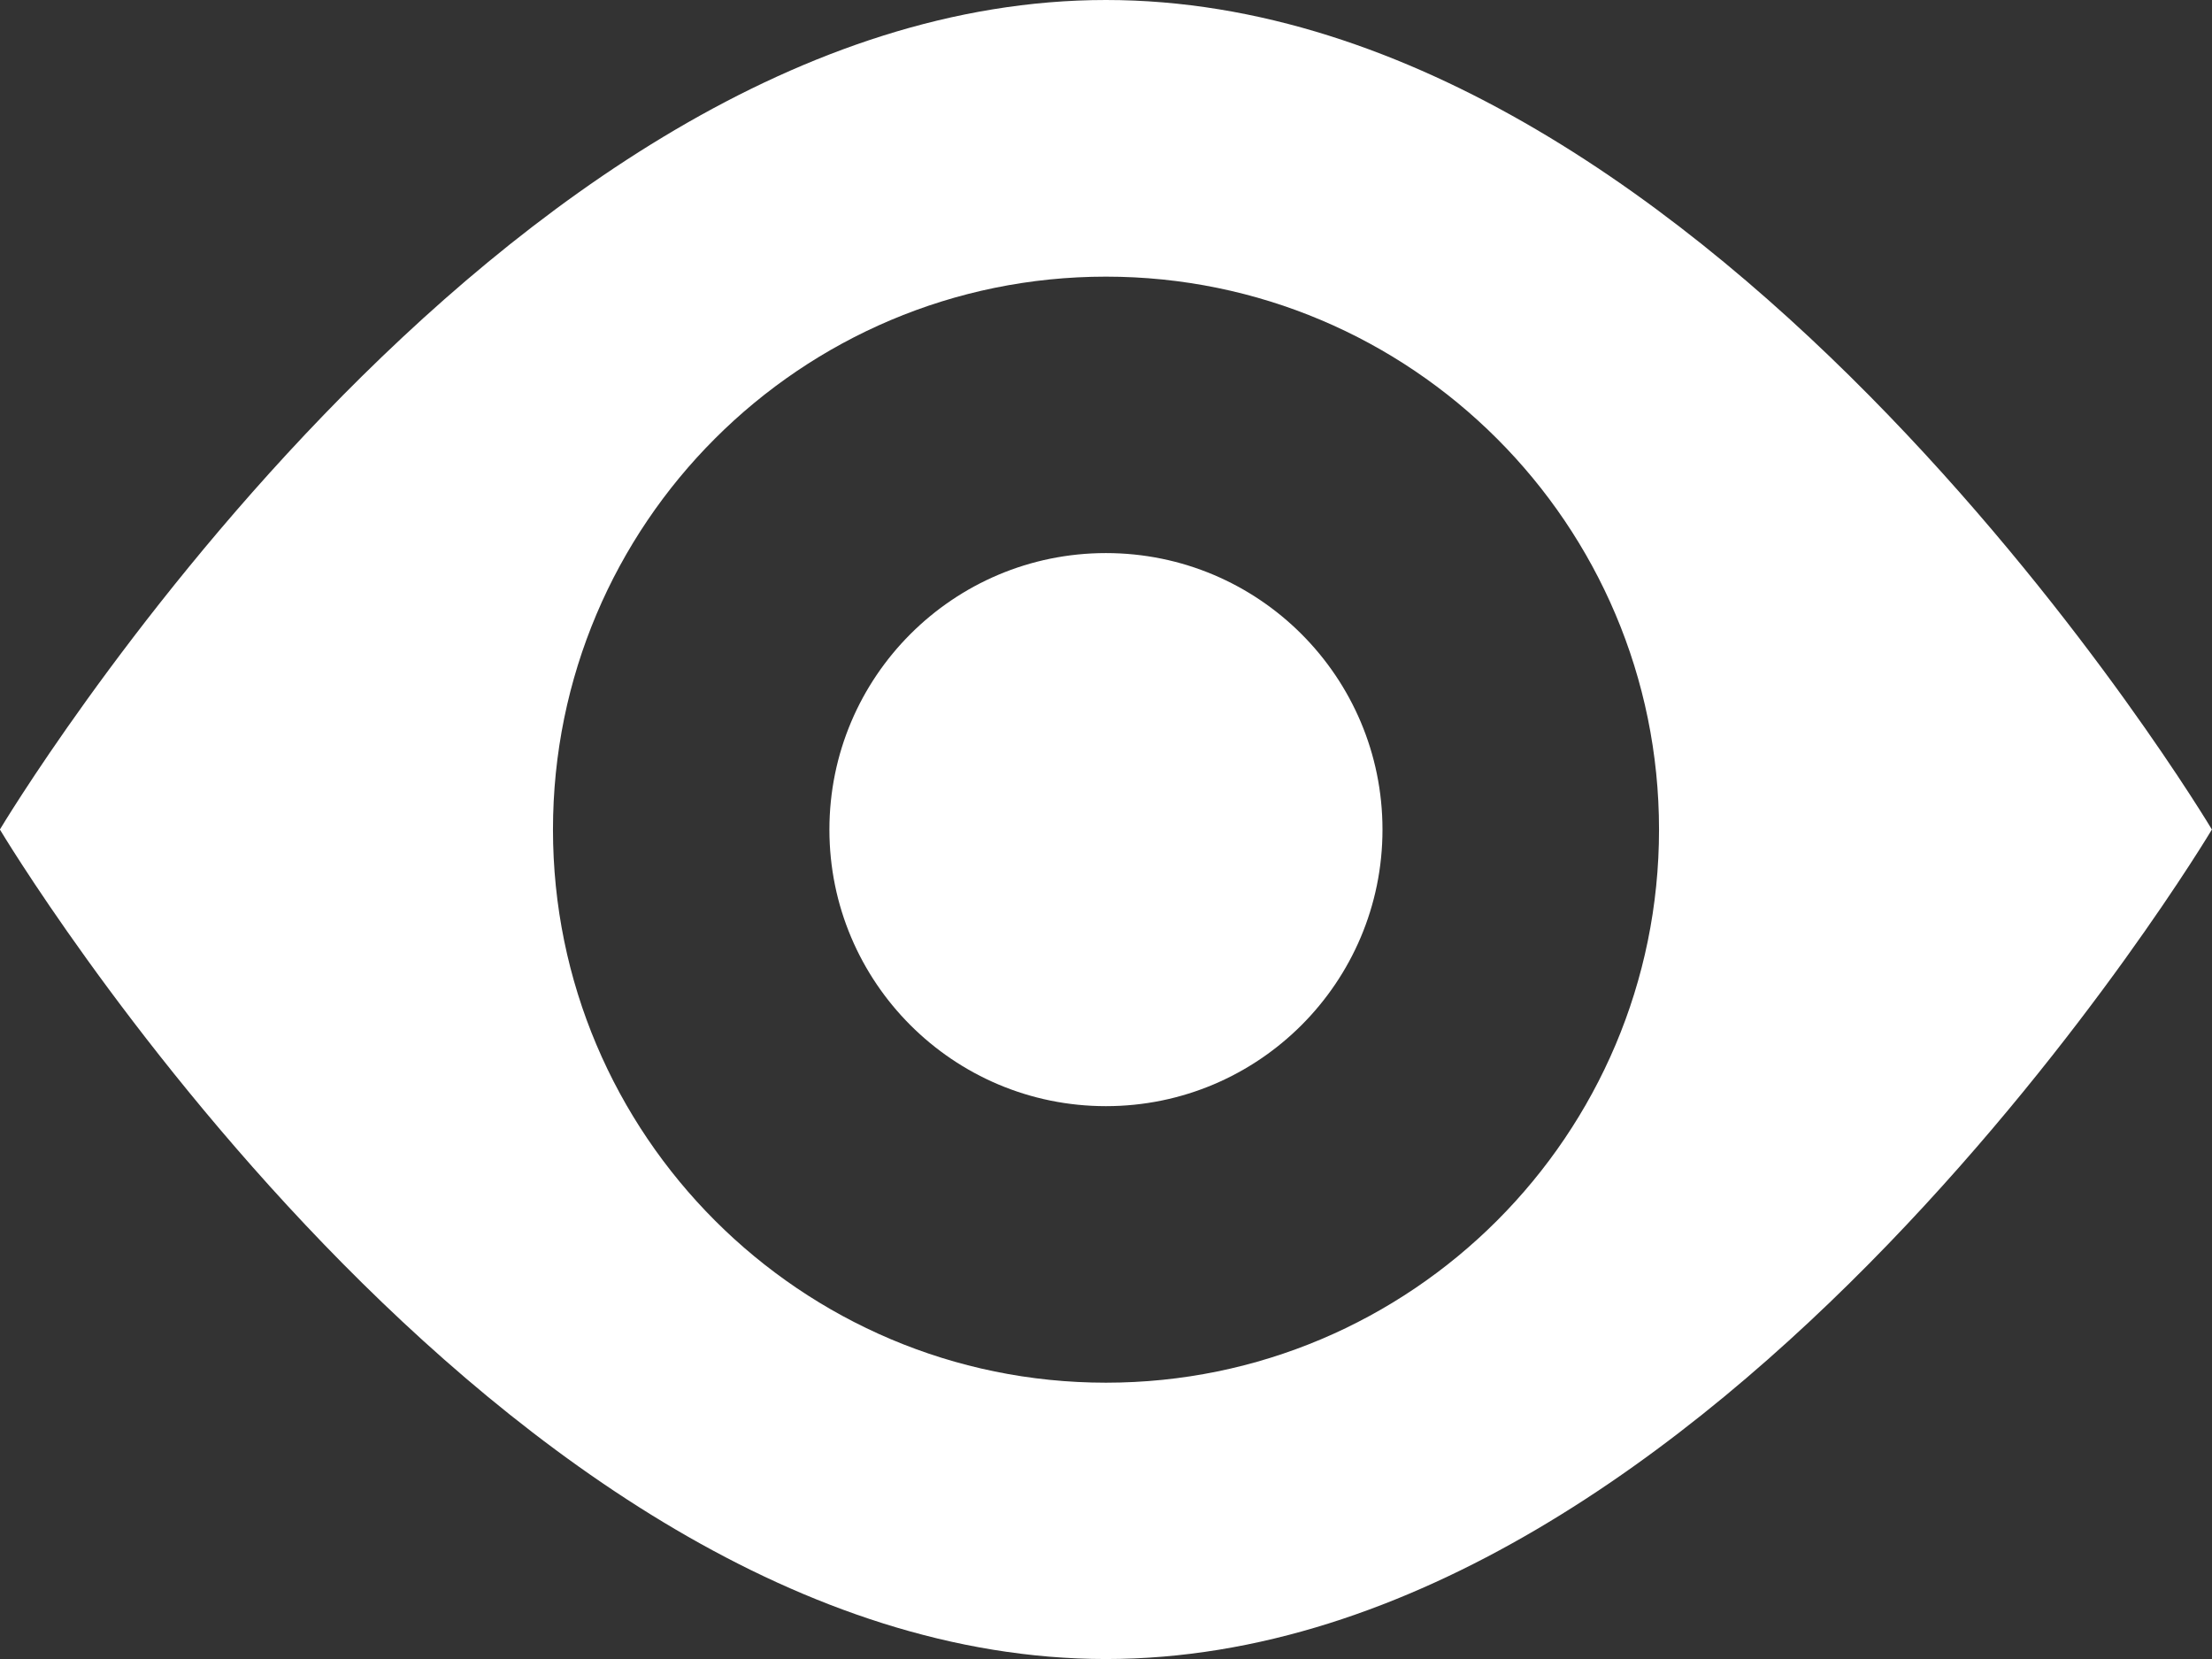 <?xml version="1.0" encoding="utf-8"?>
<!-- Generator: Adobe Illustrator 16.0.3, SVG Export Plug-In . SVG Version: 6.00 Build 0)  -->
<!DOCTYPE svg PUBLIC "-//W3C//DTD SVG 1.1//EN" "http://www.w3.org/Graphics/SVG/1.1/DTD/svg11.dtd">
<svg version="1.1" id="Слой_2" xmlns="http://www.w3.org/2000/svg" xmlns:xlink="http://www.w3.org/1999/xlink" x="0px" y="0px"
	 width="21.333px" height="16px" viewBox="1.293 0.97 21.333 16" enable-background="new 1.293 0.97 21.333 16"
	 xml:space="preserve">
<rect x="1.293" y="0.97" width="21.333" height="16" fill="#333333" stroke="none"/>
<g>
	<path fill="#FFFFFF" d="M11.959,0.97c-5.89,0-10.667,8-10.667,8s4.777,8,10.667,8c5.892,0,10.666-8,10.666-8
		S17.851,0.97,11.959,0.97z M11.959,14.305c-2.943,0-5.333-2.39-5.333-5.334c0-2.946,2.389-5.333,5.333-5.333
		c2.945,0,5.334,2.389,5.334,5.333C17.293,11.915,14.905,14.305,11.959,14.305z"/>
	<circle fill="#FFFFFF" cx="11.959" cy="8.971" r="2.667"/>
</g>
</svg>
